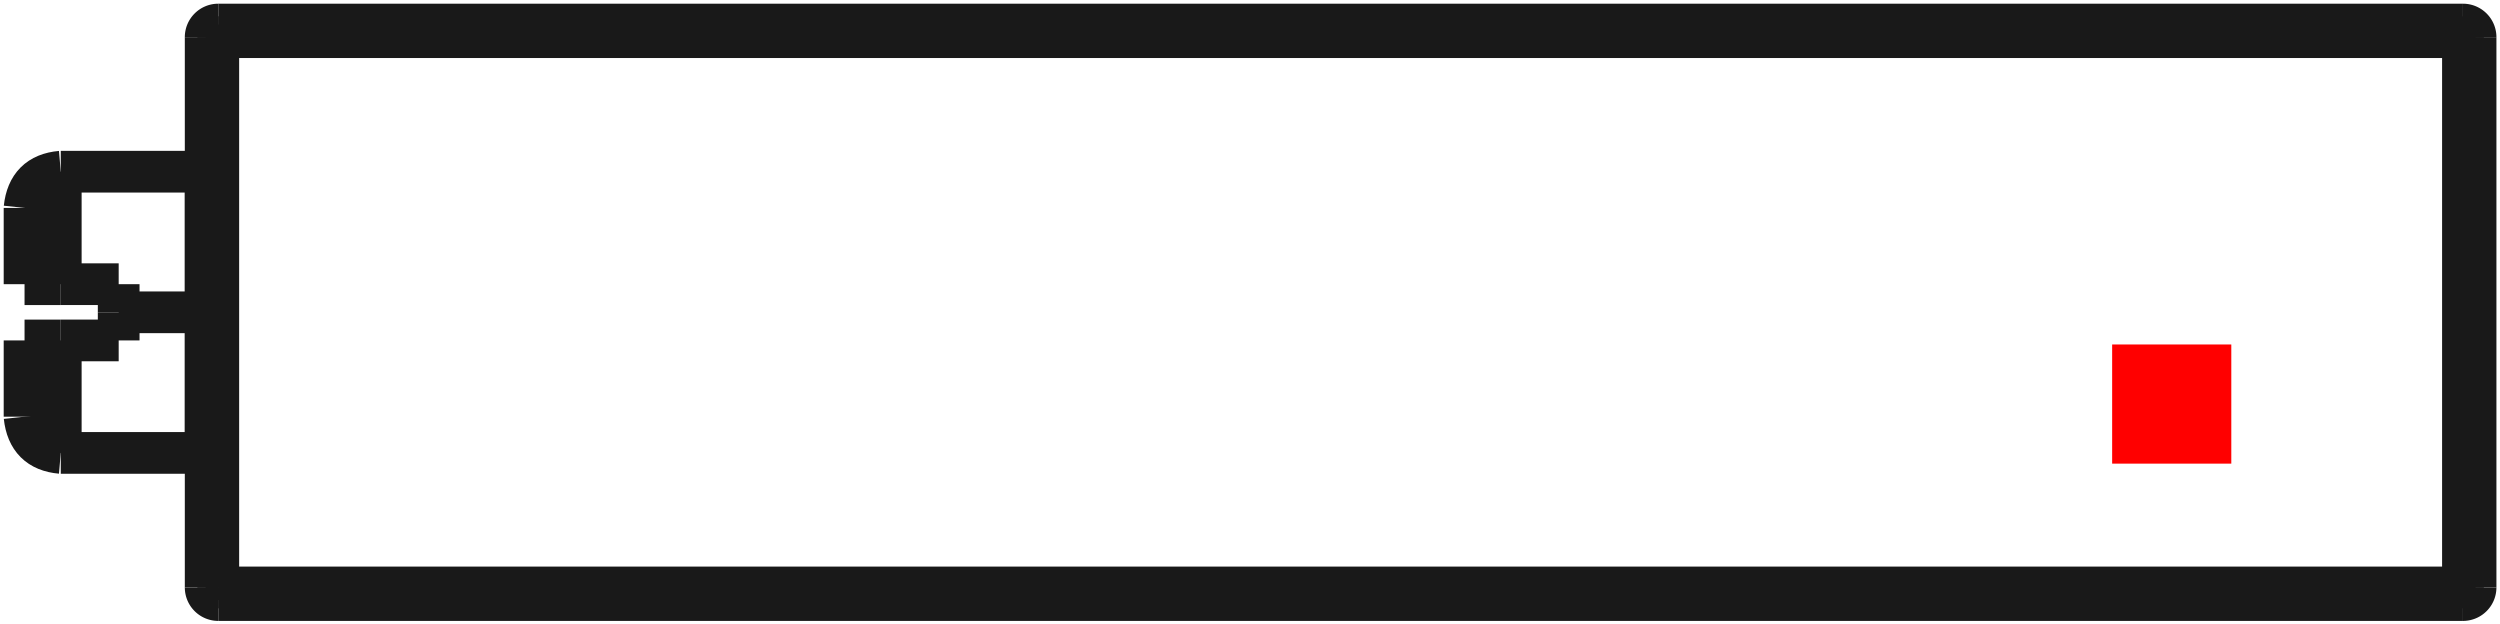 <?xml version="1.0"?>
<!DOCTYPE svg PUBLIC "-//W3C//DTD SVG 1.1//EN" "http://www.w3.org/Graphics/SVG/1.1/DTD/svg11.dtd">
<svg width="20.981mm" height="5.241mm" viewBox="0 0 20.981 5.241" xmlns="http://www.w3.org/2000/svg" version="1.1">
<g id="Shape2DView" transform="translate(17.726,3.891) scale(1,-1)">
<path id="Shape2DView_nwe0000"  d="M 2.944 3.685 L -15.894 3.685 " stroke="#191919" stroke-width="0.35 px" style="stroke-width:0.35;stroke-miterlimit:4;stroke-dasharray:none;fill:none;fill-opacity:1;fill-rule: evenodd"/>
<path id="Shape2DView_nwe0001"  d="M 3.05 -1.039 L 3.05 3.579 " stroke="#191919" stroke-width="0.35 px" style="stroke-width:0.35;stroke-miterlimit:4;stroke-dasharray:none;fill:none;fill-opacity:1;fill-rule: evenodd"/>
<path id="Shape2DView_nwe0002"  d="M -16.0 3.579 L -16.0 -1.039 " stroke="#191919" stroke-width="0.35 px" style="stroke-width:0.35;stroke-miterlimit:4;stroke-dasharray:none;fill:none;fill-opacity:1;fill-rule: evenodd"/>
<path id="Shape2DView_nwe0003"  d="M -15.894 -1.145 L 2.944 -1.145 " stroke="#191919" stroke-width="0.35 px" style="stroke-width:0.35;stroke-miterlimit:4;stroke-dasharray:none;fill:none;fill-opacity:1;fill-rule: evenodd"/>
<path id="Shape2DView_nwe0004"  d="M 3.05 3.579 A 0.106 0.106 0 0 1 2.944 3.685" stroke="#191919" stroke-width="0.35 px" style="stroke-width:0.35;stroke-miterlimit:4;stroke-dasharray:none;fill:none;fill-opacity:1;fill-rule: evenodd"/>
<path id="Shape2DView_nwe0005"  d="M -15.894 3.685 A 0.106 0.106 0 0 1 -16 3.579" stroke="#191919" stroke-width="0.35 px" style="stroke-width:0.35;stroke-miterlimit:4;stroke-dasharray:none;fill:none;fill-opacity:1;fill-rule: evenodd"/>
<path id="Shape2DView_nwe0006"  d="M 2.944 -1.145 A 0.106 0.106 0 0 1 3.05 -1.039" stroke="#191919" stroke-width="0.35 px" style="stroke-width:0.35;stroke-miterlimit:4;stroke-dasharray:none;fill:none;fill-opacity:1;fill-rule: evenodd"/>
<path id="Shape2DView_nwe0007"  d="M -16.0 1.27 L -16.0 1.138 L -16.0 1.007 L -16.0 0.88 L -16.0 0.758 L -16.0 0.642 L -16.0 0.534 L -16.0 0.436 L -16.0 0.347 L -16.0 0.271 L -16.0 0.207 L -16.0 0.156 L -16.0 0.12 L -16.0 0.097 L -16.0 0.09 " stroke="#191919" stroke-width="0.35 px" style="stroke-width:0.35;stroke-miterlimit:4;stroke-dasharray:none;fill:none;fill-opacity:1;fill-rule: evenodd"/>
<path id="Shape2DView_nwe0008"  d="M -16.0 2.45 L -16.0 2.443 L -16.0 2.42 L -16.0 2.384 L -16.0 2.333 L -16.0 2.269 L -16.0 2.193 L -16.0 2.104 L -16.0 2.006 L -16.0 1.898 L -16.0 1.782 L -16.0 1.66 L -16.0 1.533 L -16.0 1.402 L -16.0 1.27 " stroke="#191919" stroke-width="0.35 px" style="stroke-width:0.35;stroke-miterlimit:4;stroke-dasharray:none;fill:none;fill-opacity:1;fill-rule: evenodd"/>
<path id="Shape2DView_nwe0009"  d="M -16 -1.039 A 0.106 0.106 0 0 1 -15.894 -1.145" stroke="#191919" stroke-width="0.35 px" style="stroke-width:0.35;stroke-miterlimit:4;stroke-dasharray:none;fill:none;fill-opacity:1;fill-rule: evenodd"/>
<path id="Shape2DView_nwe0010"  d="M -16.73 1.27 L -16.73 1.253 L -16.73 1.236 L -16.73 1.219 L -16.73 1.202 L -16.73 1.185 L -16.73 1.168 L -16.73 1.151 L -16.73 1.135 L -16.73 1.118 L -16.73 1.101 L -16.73 1.084 L -16.73 1.067 L -16.73 1.051 L -16.73 1.034 " stroke="#191919" stroke-width="0.35 px" style="stroke-width:0.35;stroke-miterlimit:4;stroke-dasharray:none;fill:none;fill-opacity:1;fill-rule: evenodd"/>
<path id="Shape2DView_nwe0011"  d="M -17.216 1.034 L -16.73 1.034 " stroke="#191919" stroke-width="0.35 px" style="stroke-width:0.35;stroke-miterlimit:4;stroke-dasharray:none;fill:none;fill-opacity:1;fill-rule: evenodd"/>
<path id="Shape2DView_nwe0012"  d="M -17.216 1.506 L -16.73 1.506 " stroke="#191919" stroke-width="0.35 px" style="stroke-width:0.35;stroke-miterlimit:4;stroke-dasharray:none;fill:none;fill-opacity:1;fill-rule: evenodd"/>
<path id="Shape2DView_nwe0013"  d="M -16.73 1.506 L -16.73 1.489 L -16.73 1.473 L -16.73 1.456 L -16.73 1.439 L -16.73 1.422 L -16.73 1.405 L -16.73 1.389 L -16.73 1.372 L -16.73 1.355 L -16.73 1.338 L -16.73 1.321 L -16.73 1.304 L -16.73 1.287 L -16.73 1.27 " stroke="#191919" stroke-width="0.35 px" style="stroke-width:0.35;stroke-miterlimit:4;stroke-dasharray:none;fill:none;fill-opacity:1;fill-rule: evenodd"/>
<path id="Shape2DView_nwe0014"  d="M -17.216 1.034 Q -17.494 1.034 -17.52 1.034 " stroke="#191919" stroke-width="0.35 px" style="stroke-width:0.35;stroke-miterlimit:4;stroke-dasharray:none;fill:none;fill-opacity:1;fill-rule: evenodd"/>
<path id="Shape2DView_nwe0015"  d="M -17.52 0.394 L -17.52 0.398 L -17.52 0.409 L -17.52 0.428 L -17.52 0.454 L -17.52 0.486 L -17.52 0.526 L -17.52 0.572 L -17.52 0.624 L -17.52 0.682 L -17.52 0.744 L -17.52 0.811 L -17.52 0.883 L -17.52 0.957 L -17.52 1.034 " stroke="#191919" stroke-width="0.35 px" style="stroke-width:0.35;stroke-miterlimit:4;stroke-dasharray:none;fill:none;fill-opacity:1;fill-rule: evenodd"/>
<path id="Shape2DView_nwe0016"  d="M -17.216 1.506 Q -17.494 1.506 -17.52 1.506 " stroke="#191919" stroke-width="0.35 px" style="stroke-width:0.35;stroke-miterlimit:4;stroke-dasharray:none;fill:none;fill-opacity:1;fill-rule: evenodd"/>
<path id="Shape2DView_nwe0017"  d="M -17.52 1.506 L -17.52 1.583 L -17.52 1.657 L -17.52 1.729 L -17.52 1.796 L -17.52 1.858 L -17.52 1.916 L -17.52 1.968 L -17.52 2.014 L -17.52 2.054 L -17.52 2.086 L -17.52 2.112 L -17.52 2.131 L -17.52 2.142 L -17.52 2.146 " stroke="#191919" stroke-width="0.35 px" style="stroke-width:0.35;stroke-miterlimit:4;stroke-dasharray:none;fill:none;fill-opacity:1;fill-rule: evenodd"/>
<path id="Shape2DView_nwe0018"  d="M 2.944 3.579 L -15.894 3.579 " stroke="#191919" stroke-width="0.35 px" style="stroke-width:0.35;stroke-miterlimit:4;stroke-dasharray:none;fill:none;fill-opacity:1;fill-rule: evenodd"/>
<path id="Shape2DView_nwe0019"  d="M -15.894 3.579 L -15.894 -1.039 " stroke="#191919" stroke-width="0.35 px" style="stroke-width:0.35;stroke-miterlimit:4;stroke-dasharray:none;fill:none;fill-opacity:1;fill-rule: evenodd"/>
<path id="Shape2DView_nwe0020"  d="M -15.894 -1.039 L 2.944 -1.039 " stroke="#191919" stroke-width="0.35 px" style="stroke-width:0.35;stroke-miterlimit:4;stroke-dasharray:none;fill:none;fill-opacity:1;fill-rule: evenodd"/>
<path id="Shape2DView_nwe0021"  d="M 2.944 -1.039 L 2.944 3.579 " stroke="#191919" stroke-width="0.35 px" style="stroke-width:0.35;stroke-miterlimit:4;stroke-dasharray:none;fill:none;fill-opacity:1;fill-rule: evenodd"/>
<path id="Shape2DView_nwe0022"  d="M 2.944 3.579 L 2.944 3.591 L 2.944 3.603 L 2.944 3.614 L 2.944 3.625 L 2.944 3.635 L 2.944 3.645 L 2.944 3.654 L 2.944 3.662 L 2.944 3.669 L 2.944 3.675 L 2.944 3.679 L 2.944 3.682 L 2.944 3.684 L 2.944 3.685 " stroke="#191919" stroke-width="0.35 px" style="stroke-width:0.35;stroke-miterlimit:4;stroke-dasharray:none;fill:none;fill-opacity:1;fill-rule: evenodd"/>
<path id="Shape2DView_nwe0023"  d="M -15.894 3.579 L -15.894 3.591 L -15.894 3.603 L -15.894 3.614 L -15.894 3.625 L -15.894 3.635 L -15.894 3.645 L -15.894 3.654 L -15.894 3.662 L -15.894 3.669 L -15.894 3.675 L -15.894 3.679 L -15.894 3.682 L -15.894 3.684 L -15.894 3.685 " stroke="#191919" stroke-width="0.35 px" style="stroke-width:0.35;stroke-miterlimit:4;stroke-dasharray:none;fill:none;fill-opacity:1;fill-rule: evenodd"/>
<path id="Shape2DView_nwe0024"  d="M 2.944 -1.039 L 2.956 -1.039 L 2.968 -1.039 L 2.979 -1.039 L 2.99 -1.039 L 3 -1.039 L 3.01 -1.039 L 3.019 -1.039 L 3.027 -1.039 L 3.034 -1.039 L 3.04 -1.039 L 3.044 -1.039 L 3.047 -1.039 L 3.049 -1.039 L 3.05 -1.039 " stroke="#191919" stroke-width="0.35 px" style="stroke-width:0.35;stroke-miterlimit:4;stroke-dasharray:none;fill:none;fill-opacity:1;fill-rule: evenodd"/>
<path id="Shape2DView_nwe0025"  d="M 2.944 3.579 L 2.956 3.579 L 2.968 3.579 L 2.979 3.579 L 2.99 3.579 L 3 3.579 L 3.01 3.579 L 3.019 3.579 L 3.027 3.579 L 3.034 3.579 L 3.04 3.579 L 3.044 3.579 L 3.047 3.579 L 3.049 3.579 L 3.05 3.579 " stroke="#191919" stroke-width="0.35 px" style="stroke-width:0.35;stroke-miterlimit:4;stroke-dasharray:none;fill:none;fill-opacity:1;fill-rule: evenodd"/>
<path id="Shape2DView_nwe0026"  d="M -15.894 3.579 L -15.906 3.579 L -15.918 3.579 L -15.929 3.579 L -15.94 3.579 L -15.95 3.579 L -15.96 3.579 L -15.969 3.579 L -15.977 3.579 L -15.984 3.579 L -15.99 3.579 L -15.994 3.579 L -15.997 3.579 L -15.999 3.579 L -16 3.579 " stroke="#191919" stroke-width="0.35 px" style="stroke-width:0.35;stroke-miterlimit:4;stroke-dasharray:none;fill:none;fill-opacity:1;fill-rule: evenodd"/>
<path id="Shape2DView_nwe0027"  d="M -15.894 -1.039 L -15.906 -1.039 L -15.918 -1.039 L -15.929 -1.039 L -15.94 -1.039 L -15.95 -1.039 L -15.96 -1.039 L -15.969 -1.039 L -15.977 -1.039 L -15.984 -1.039 L -15.99 -1.039 L -15.994 -1.039 L -15.997 -1.039 L -15.999 -1.039 L -16 -1.039 " stroke="#191919" stroke-width="0.35 px" style="stroke-width:0.35;stroke-miterlimit:4;stroke-dasharray:none;fill:none;fill-opacity:1;fill-rule: evenodd"/>
<path id="Shape2DView_nwe0028"  d="M -15.894 -1.039 L -15.894 -1.051 L -15.894 -1.063 L -15.894 -1.074 L -15.894 -1.085 L -15.894 -1.095 L -15.894 -1.105 L -15.894 -1.114 L -15.894 -1.122 L -15.894 -1.129 L -15.894 -1.135 L -15.894 -1.139 L -15.894 -1.142 L -15.894 -1.144 L -15.894 -1.145 " stroke="#191919" stroke-width="0.35 px" style="stroke-width:0.35;stroke-miterlimit:4;stroke-dasharray:none;fill:none;fill-opacity:1;fill-rule: evenodd"/>
<path id="Shape2DView_nwe0029"  d="M 2.944 -1.039 L 2.944 -1.051 L 2.944 -1.063 L 2.944 -1.074 L 2.944 -1.085 L 2.944 -1.095 L 2.944 -1.105 L 2.944 -1.114 L 2.944 -1.122 L 2.944 -1.129 L 2.944 -1.135 L 2.944 -1.139 L 2.944 -1.142 L 2.944 -1.144 L 2.944 -1.145 " stroke="#191919" stroke-width="0.35 px" style="stroke-width:0.35;stroke-miterlimit:4;stroke-dasharray:none;fill:none;fill-opacity:1;fill-rule: evenodd"/>
<path id="Shape2DView_nwe0030"  d="M -17.216 0.09 L -17.216 0.096 L -17.216 0.113 L -17.216 0.14 L -17.216 0.179 L -17.216 0.228 L -17.216 0.287 L -17.216 0.356 L -17.216 0.433 L -17.216 0.518 L -17.216 0.611 L -17.216 0.71 L -17.216 0.814 L -17.216 0.922 L -17.216 1.034 " stroke="#191919" stroke-width="0.35 px" style="stroke-width:0.35;stroke-miterlimit:4;stroke-dasharray:none;fill:none;fill-opacity:1;fill-rule: evenodd"/>
<path id="Shape2DView_nwe0031"  d="M -17.216 1.506 L -17.216 1.618 L -17.216 1.726 L -17.216 1.83 L -17.216 1.929 L -17.216 2.022 L -17.216 2.107 L -17.216 2.184 L -17.216 2.253 L -17.216 2.312 L -17.216 2.361 L -17.216 2.4 L -17.216 2.427 L -17.216 2.444 L -17.216 2.45 " stroke="#191919" stroke-width="0.35 px" style="stroke-width:0.35;stroke-miterlimit:4;stroke-dasharray:none;fill:none;fill-opacity:1;fill-rule: evenodd"/>
<path id="Shape2DView_nwe0032"  d="M -16.0 1.27 L -16.73 1.27 " stroke="#191919" stroke-width="0.35 px" style="stroke-width:0.35;stroke-miterlimit:4;stroke-dasharray:none;fill:none;fill-opacity:1;fill-rule: evenodd"/>
<path id="Shape2DView_nwe0033"  d="M -17.216 0.09 L -16.0 0.09 " stroke="#191919" stroke-width="0.35 px" style="stroke-width:0.35;stroke-miterlimit:4;stroke-dasharray:none;fill:none;fill-opacity:1;fill-rule: evenodd"/>
<path id="Shape2DView_nwe0034"  d="M -17.216 2.45 L -16.0 2.45 " stroke="#191919" stroke-width="0.35 px" style="stroke-width:0.35;stroke-miterlimit:4;stroke-dasharray:none;fill:none;fill-opacity:1;fill-rule: evenodd"/>
<path id="Shape2DView_nwe0035"  d="M -17.216 0.09 Q -17.49 0.114 -17.52 0.394 " stroke="#191919" stroke-width="0.35 px" style="stroke-width:0.35;stroke-miterlimit:4;stroke-dasharray:none;fill:none;fill-opacity:1;fill-rule: evenodd"/>
<path id="Shape2DView_nwe0036"  d="M -17.216 2.45 Q -17.49 2.426 -17.52 2.146 " stroke="#191919" stroke-width="0.35 px" style="stroke-width:0.35;stroke-miterlimit:4;stroke-dasharray:none;fill:none;fill-opacity:1;fill-rule: evenodd"/>
<title>b'Shape2DView'</title>
</g>
<g id="Rectangle" transform="translate(17.726,3.891) scale(1,-1)">
<rect fill="#ff0000" id="origin" width="1" height="1" x="0" y="0" />
<title>b'Rectangle'</title>
</g>
</svg>